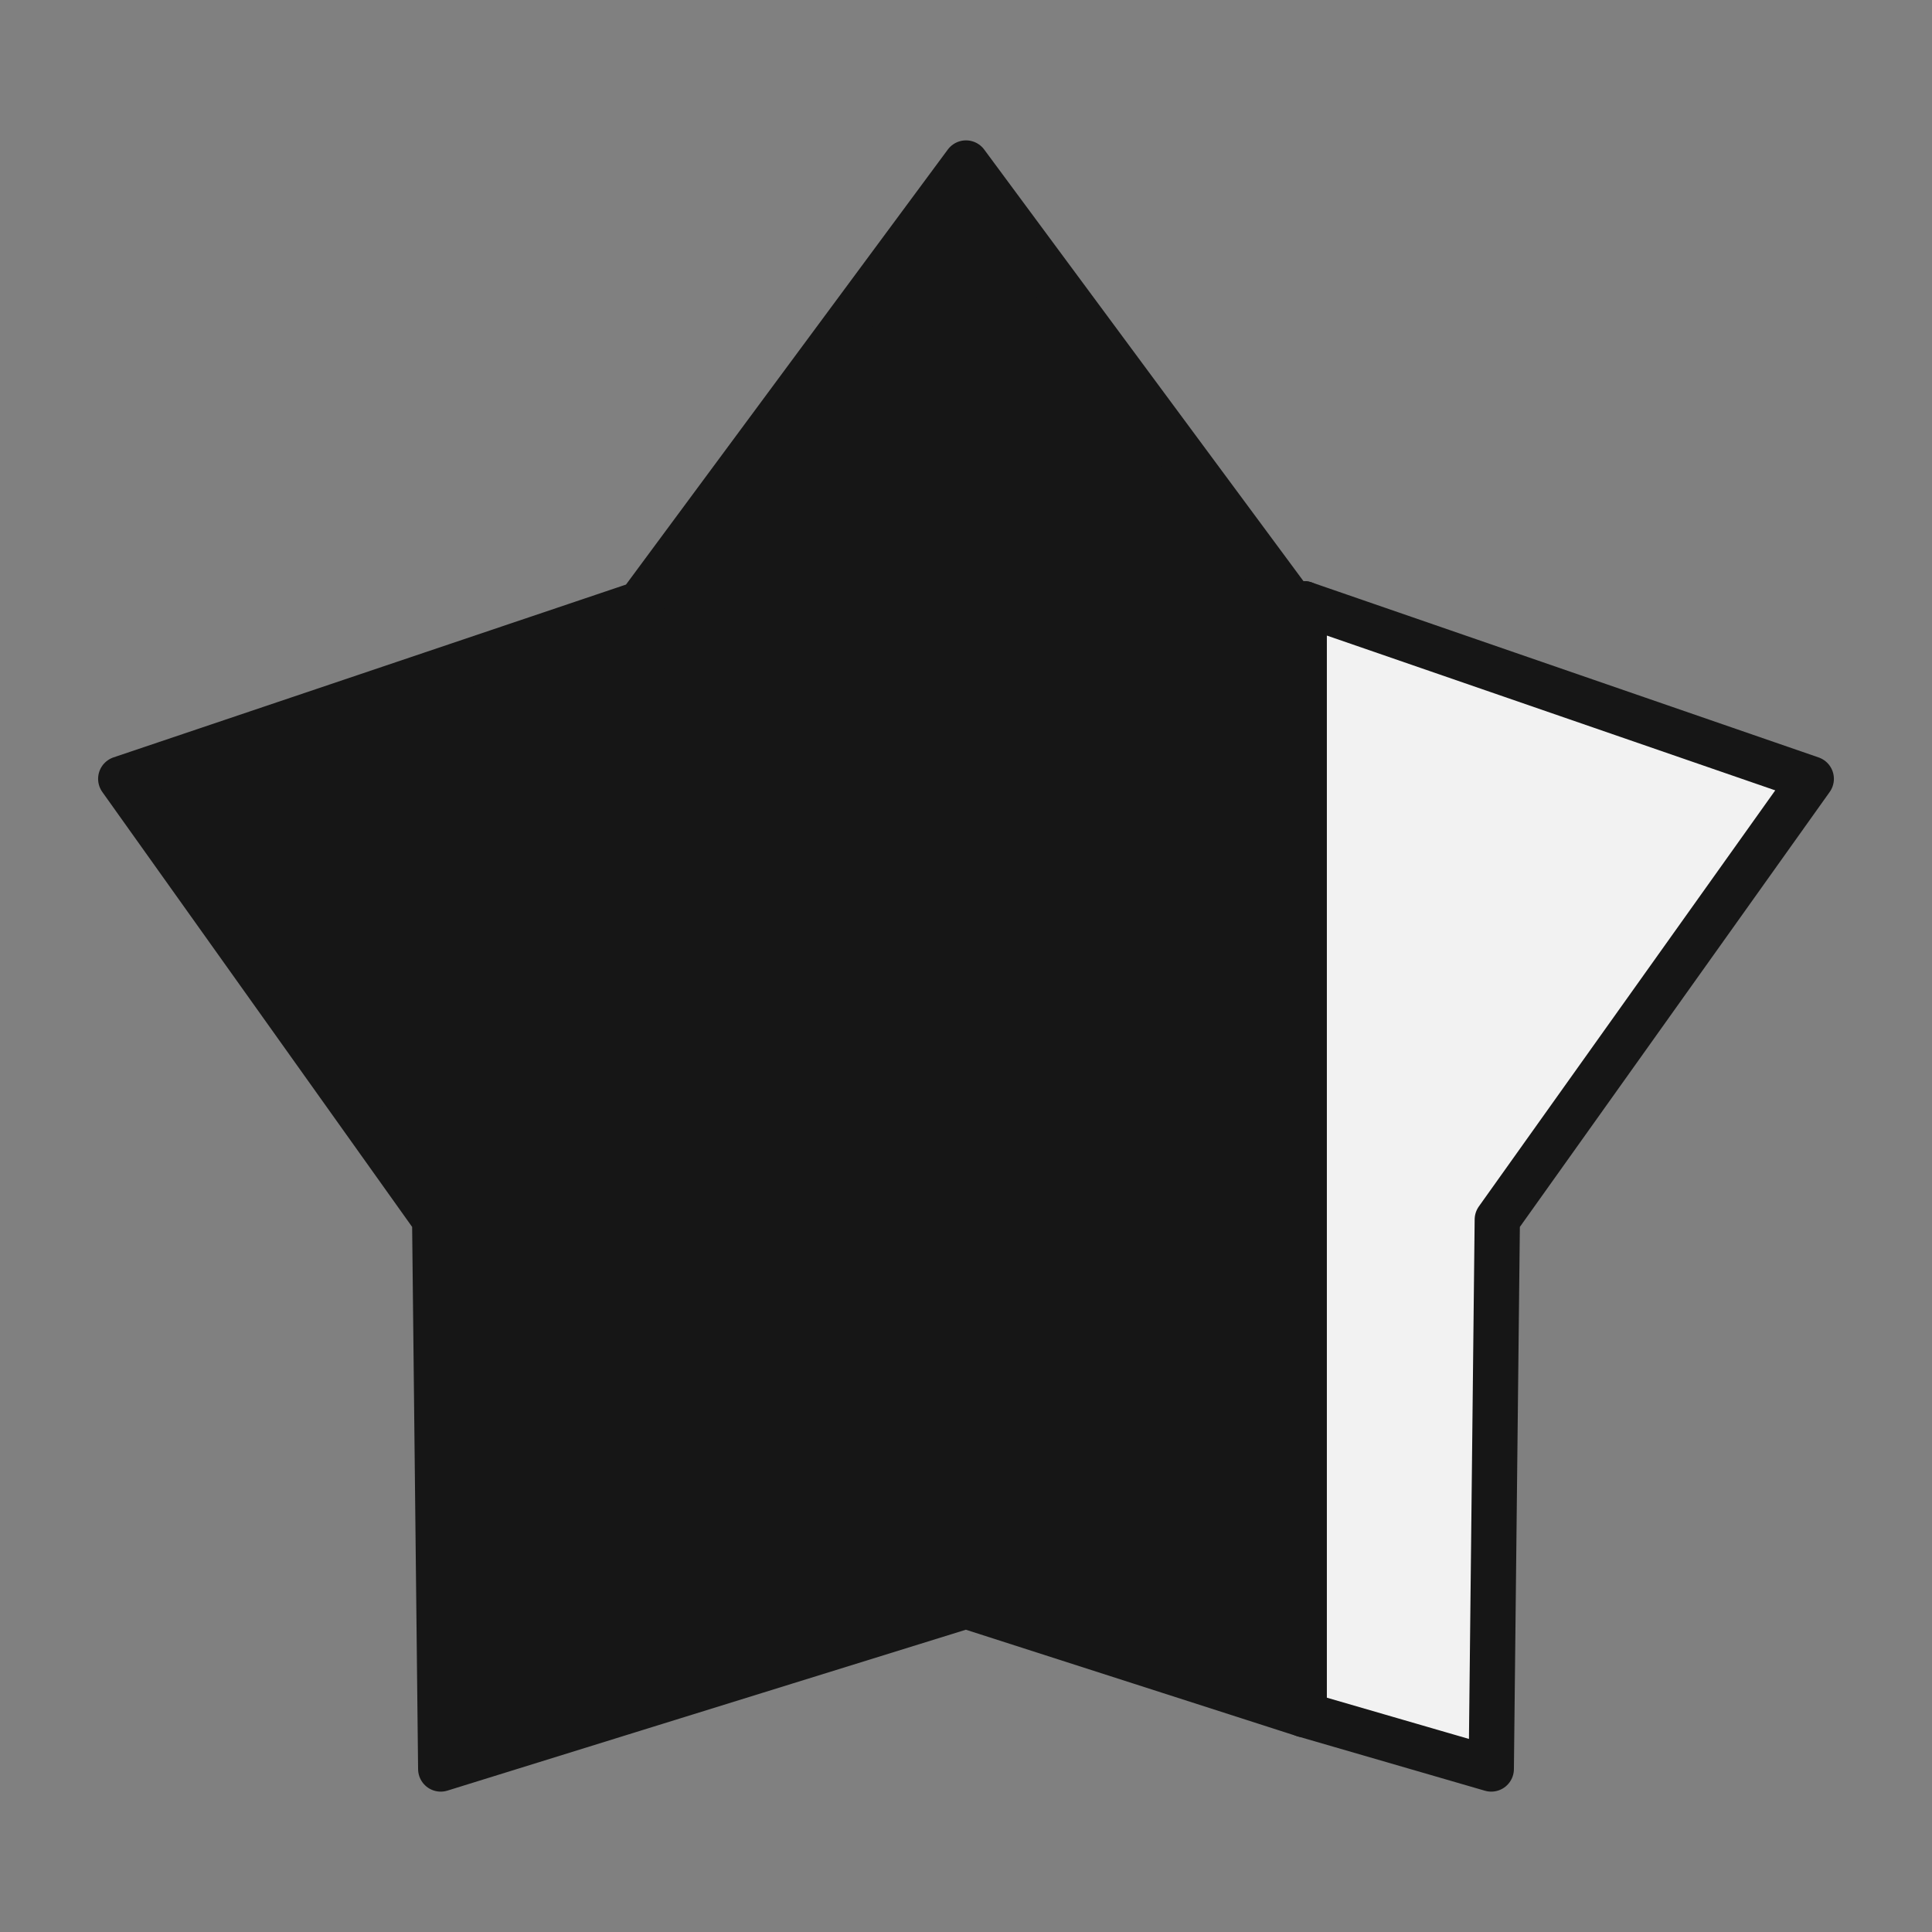 <?xml version="1.0" encoding="utf-8"?>
<!-- Generator: Adobe Illustrator 22.0.1, SVG Export Plug-In . SVG Version: 6.00 Build 0)  -->
<svg version="1.1" id="Layer_1" xmlns="http://www.w3.org/2000/svg" xmlns:xlink="http://www.w3.org/1999/xlink" x="0px" y="0px"
	 width="32px" height="32px" viewBox="0 0 32 32" style="enable-background:new 0 0 32 32;" xml:space="preserve">
<rect x="0" y="0" width="32" height="32" fill="#808080" stroke="none"/>
<style type="text/css">
	.st0{fill:#F2F2F2;stroke:#161616;stroke-width:0.75;stroke-linecap:round;stroke-linejoin:round;stroke-miterlimit:10;}
	
		.st1{clip-path:url(#SVGID_1_);fill:#161616;stroke:#161616;stroke-width:0.75;stroke-linecap:round;stroke-linejoin:round;stroke-miterlimit:10;}
</style>
<g>
	<polygon class="st0" points="21.6,28.4 24.7,29.3 24.8,20.2 30,12.9 21.6,10 	"/>
	<g>
		<g>
			<defs>
				<polygon id="SVGID_740_" points="16,2.7 10.6,10 2,12.9 7.2,20.2 7.3,29.3 16,26.6 21.6,28.4 21.6,10 21.4,10 				"/>
			</defs>
			<use xlink:href="#SVGID_740_"  style="overflow:visible;fill:#161616;"/>
			<clipPath id="SVGID_1_">
				<use xlink:href="#SVGID_740_"  style="overflow:visible;"/>
			</clipPath>
			<rect x="2" y="2.7" class="st1" width="19.6" height="26.6"/>
			
				<use xlink:href="#SVGID_740_"  style="overflow:visible;fill:none;stroke:#161616;stroke-width:0.75;stroke-linecap:round;stroke-linejoin:round;stroke-miterlimit:10;"/>
		</g>
	</g>
</g>
</svg>
